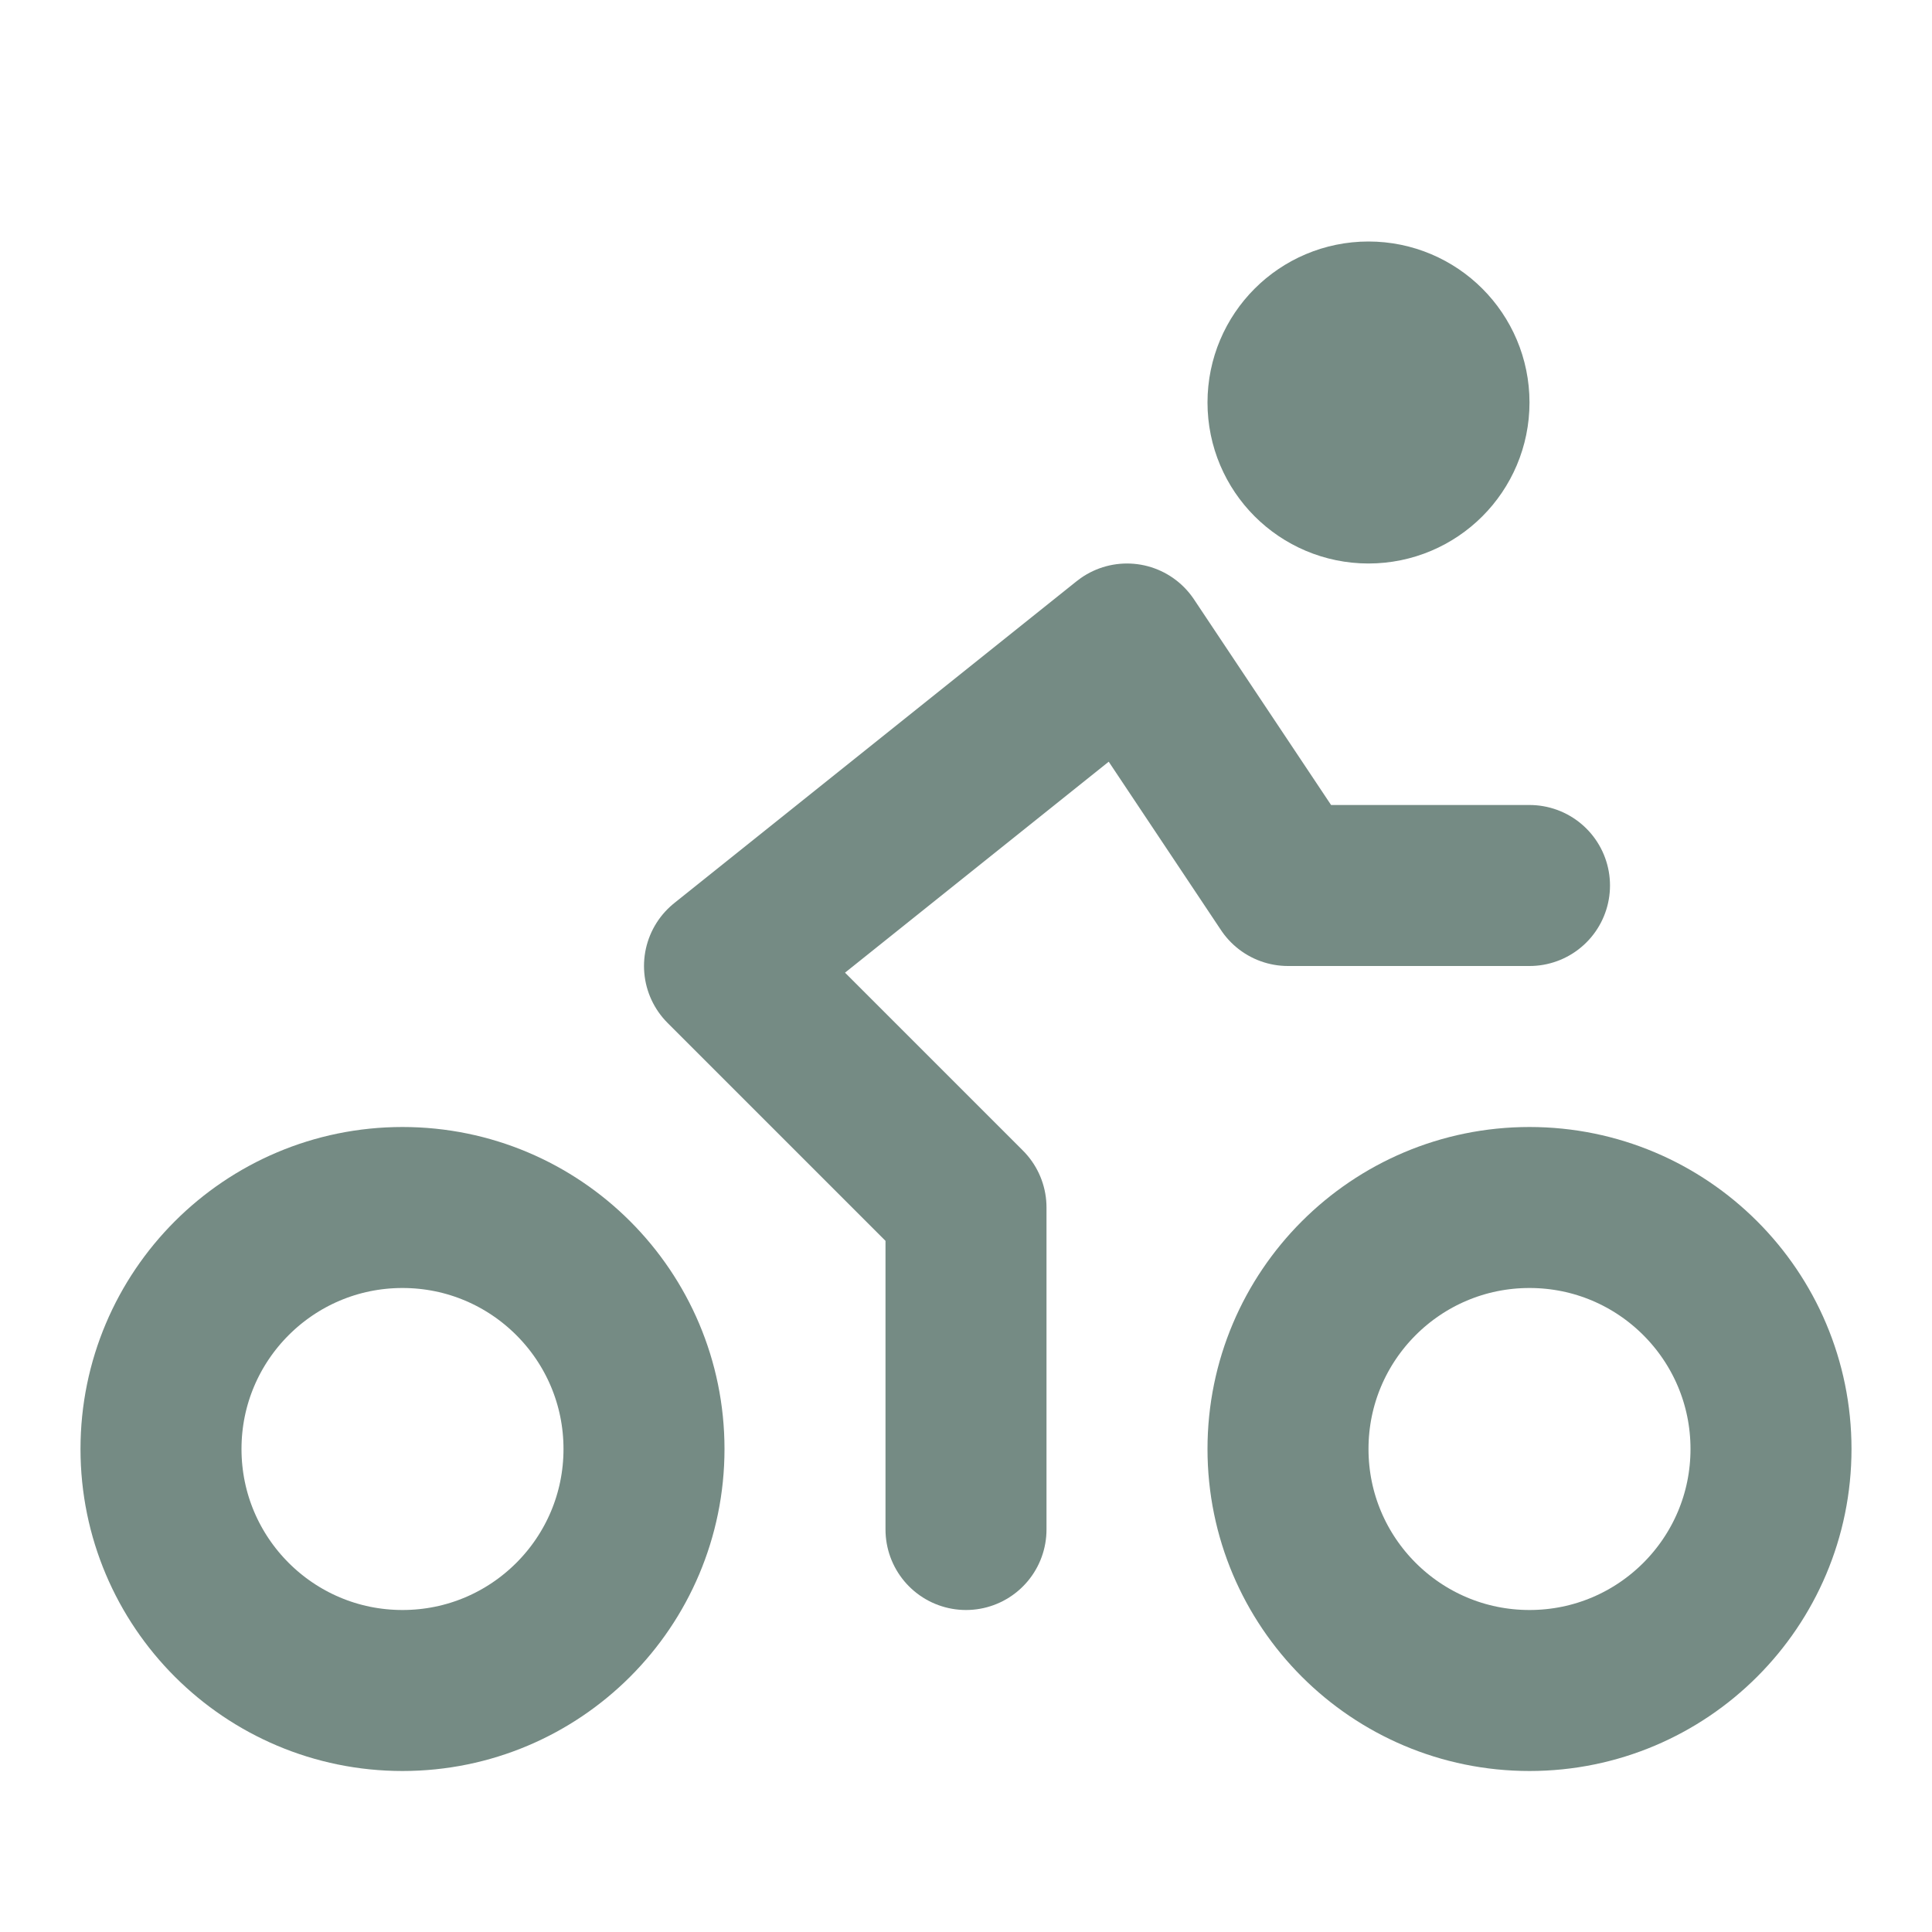 <svg xmlns="http://www.w3.org/2000/svg" class="icon icon-tabler icon-tabler-bike" width="24" height="24" stroke-width="2" stroke="#758B84" fill="none" stroke-linecap="round" stroke-linejoin="round"><path d="M0 0h24v24H0z" stroke="none"/><circle cx="5" cy="18" r="3"/><circle cx="19" cy="18" r="3"/><path d="M12 19v-4l-3-3 5-4 2 3h3"/><circle cx="17" cy="5" r="1"/></svg>